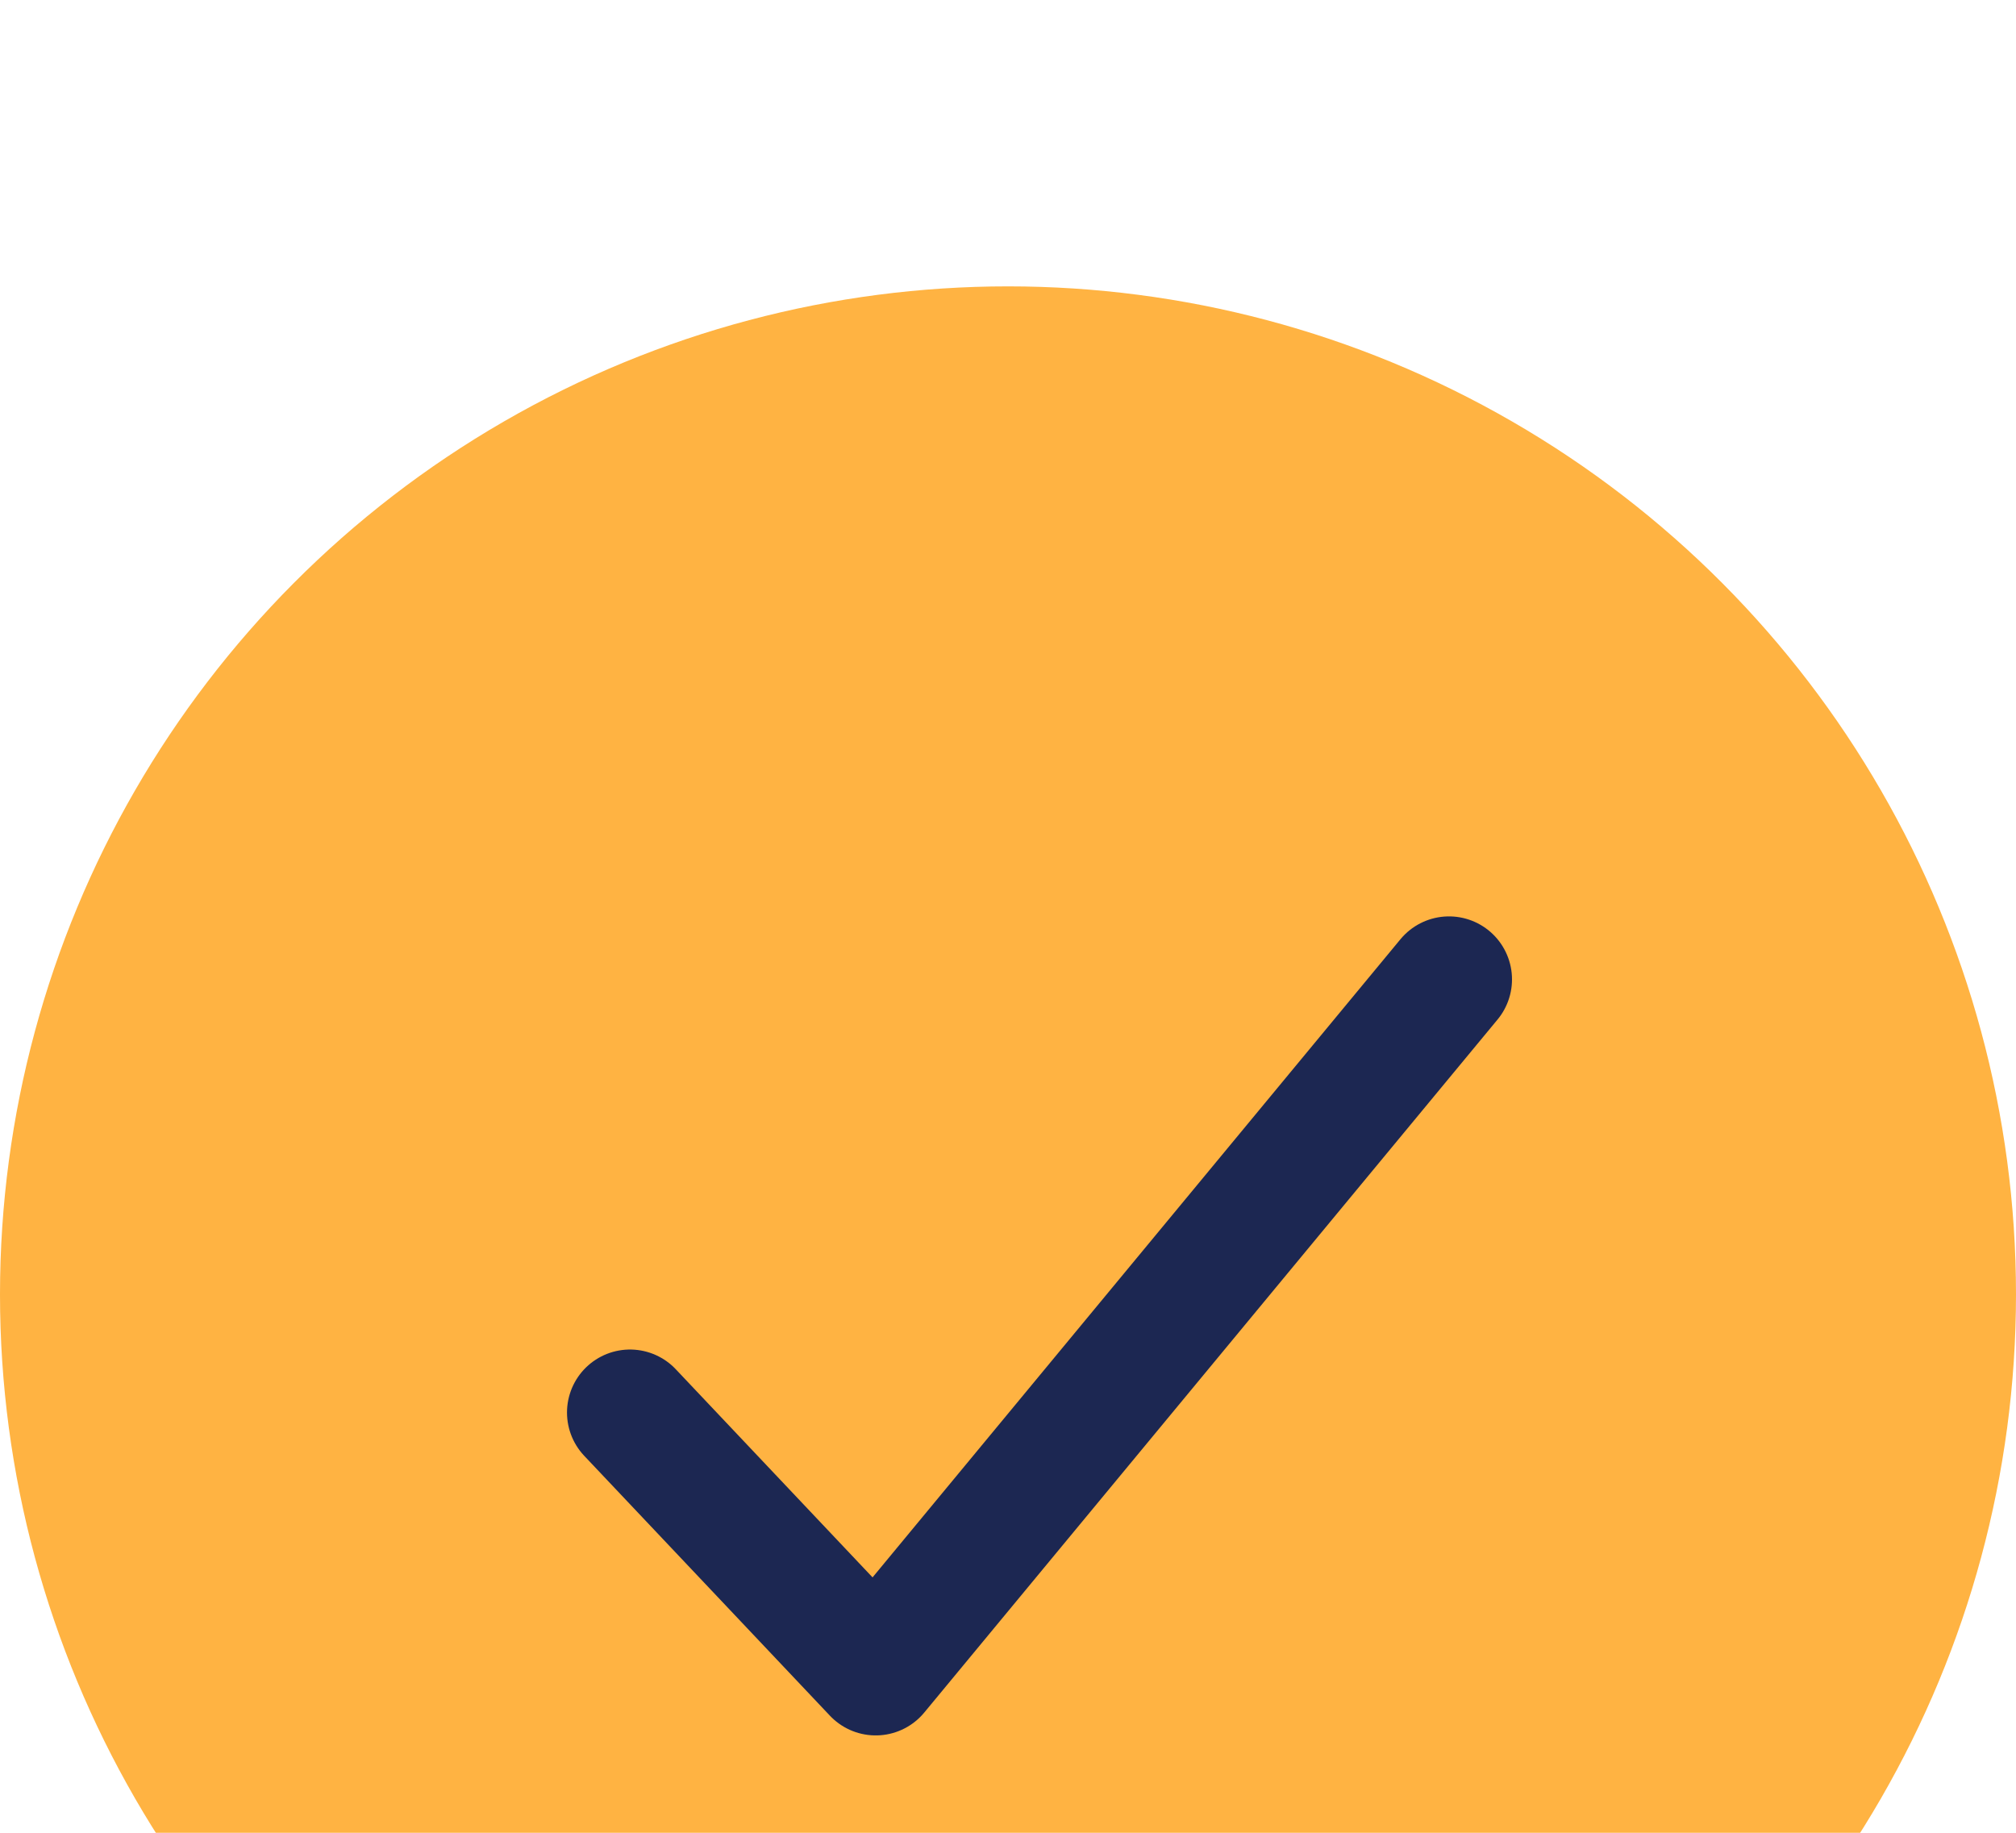  <svg
                  xmlns="http://www.w3.org/2000/svg"
                  width="22"
                  height="20"
                  viewBox="0 0 32 20"
                  fill="none"
                >
                  <circle cx="16" cy="16" r="16" fill="#FFB342" />
                  <path
                    d="M23 11L13.9 22L10 17.875"
                    stroke="#1C2752"
                    stroke-width="2"
                    stroke-linecap="round"
                    stroke-linejoin="round"
                  />
                </svg>